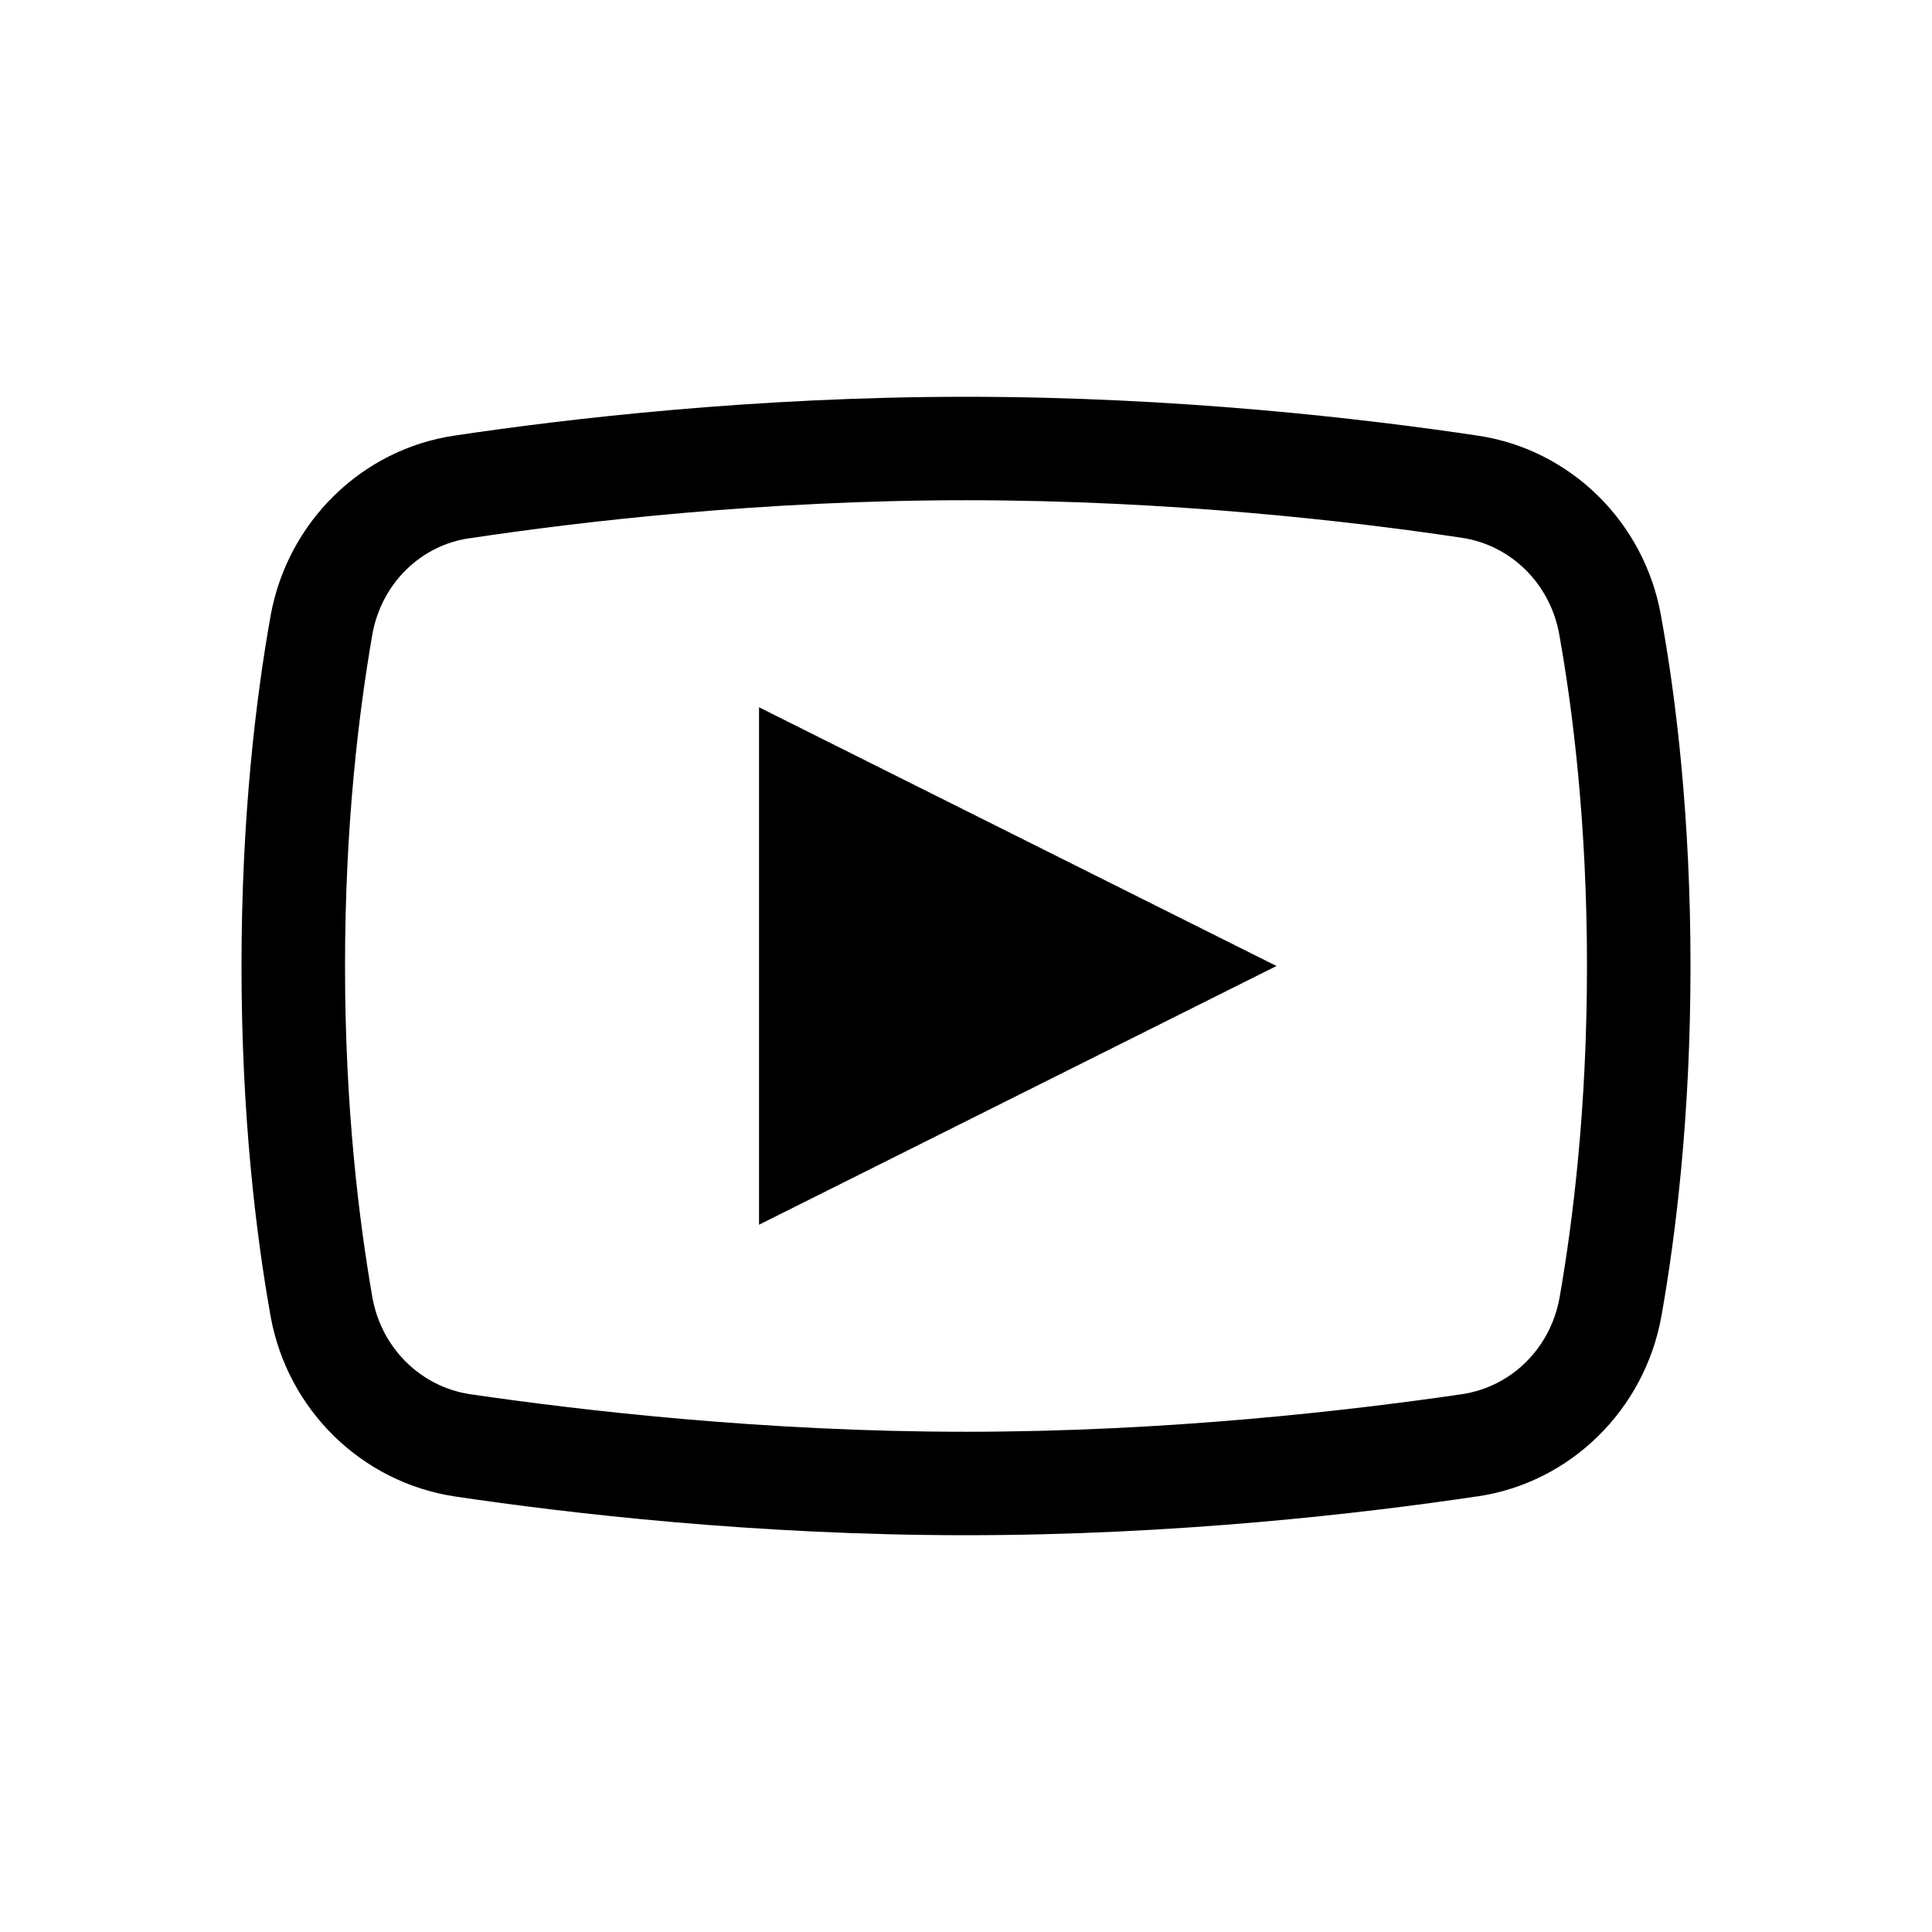 <svg width="24" height="24" viewBox="0 0 24 24" fill="none" xmlns="http://www.w3.org/2000/svg">
<path d="M12 4.929C9.378 4.929 7.058 5.2 5.647 5.411C4.492 5.581 3.573 6.485 3.362 7.646C3.181 8.66 3 10.142 3 12C3 13.858 3.181 15.34 3.362 16.354C3.573 17.515 4.492 18.413 5.647 18.589C7.063 18.8 9.393 19.071 12 19.071C14.607 19.071 16.932 18.8 18.348 18.589H18.353C19.508 18.419 20.427 17.515 20.638 16.354C20.819 15.335 21 13.853 21 12C21 10.142 20.819 8.66 20.633 7.646C20.427 6.485 19.508 5.581 18.353 5.411C16.942 5.2 14.622 4.929 12 4.929ZM12 6.214C14.531 6.214 16.796 6.475 18.162 6.681C18.765 6.772 19.252 7.244 19.368 7.872C19.538 8.821 19.714 10.227 19.714 12C19.714 13.773 19.538 15.179 19.373 16.123C19.257 16.756 18.77 17.228 18.162 17.319C16.786 17.52 14.516 17.786 12 17.786C9.484 17.786 7.209 17.52 5.838 17.319C5.235 17.228 4.743 16.756 4.627 16.123C4.462 15.174 4.286 13.773 4.286 12C4.286 10.222 4.462 8.821 4.627 7.872C4.743 7.244 5.23 6.772 5.833 6.686H5.838C7.204 6.48 9.469 6.214 12 6.214ZM9.429 8.786V15.214L15.857 12L9.429 8.786Z" fill="black"/>
</svg>

